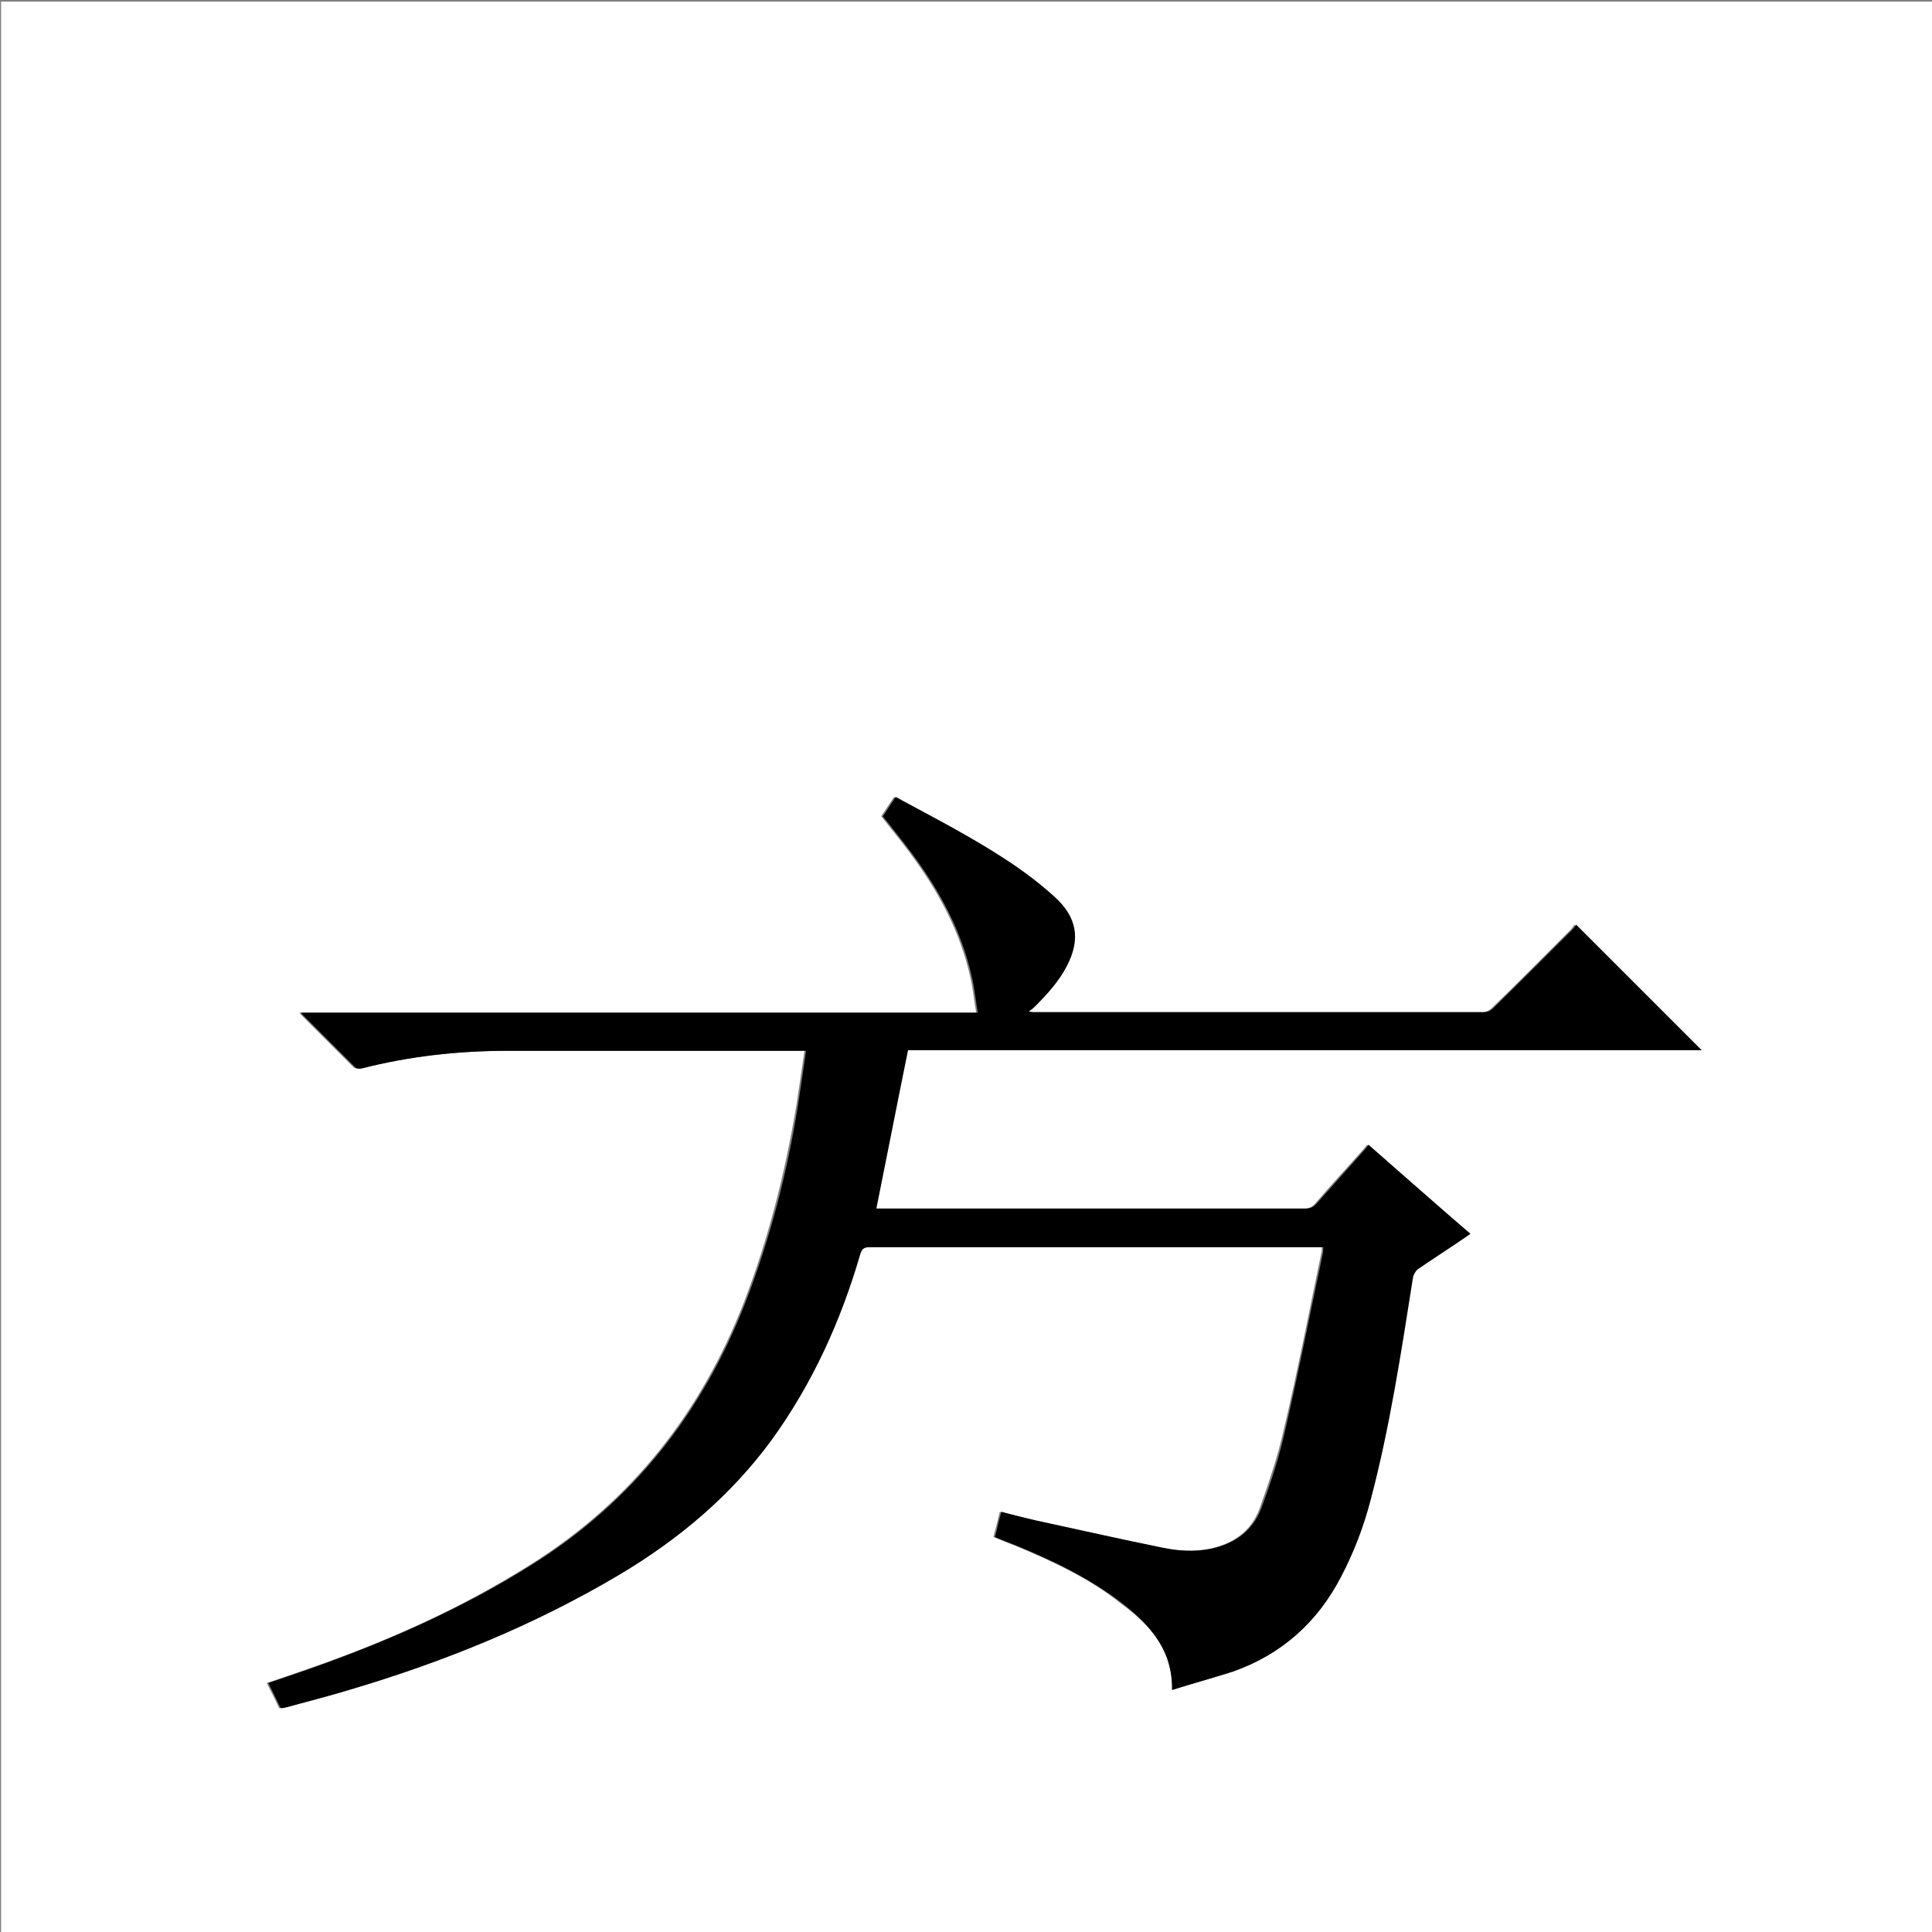 <?xml version="1.0" encoding="utf-8"?>
<!-- Generator: Adobe Illustrator 20.1.0, SVG Export Plug-In . SVG Version: 6.00 Build 0)  -->
<svg version="1.1" id="图层_1" xmlns="http://www.w3.org/2000/svg" xmlns:xlink="http://www.w3.org/1999/xlink" x="0px" y="0px"
	 viewBox="0 0 360 360" style="enable-background:new 0 0 360 360;" xml:space="preserve">
<rect x="0" y="0" width="360" height="360" fill="#808080" stroke="none"/>
<style type="text/css">
	.st0{fill:#FFFFFF;}
</style>
<g>
	<path class="st0" d="M0.2,360.5c0-120.1,0-240.2,0-360.2c120.1,0,240.2,0,360.2,0c0,120.1,0,240.2,0,360.2
		C240.4,360.5,120.3,360.5,0.2,360.5z M218.4,314.9c3.8-1.2,7.5-2.2,11-3.4c9.1-3.2,15.8-9.2,20.2-17.7c2.4-4.6,4.2-9.3,5.5-14.3
		c3.6-13.7,5.7-27.6,7.9-41.5c0.1-0.5,0.5-1.2,0.9-1.5c2.9-2,5.8-3.9,8.8-5.9c0.3-0.2,0.6-0.5,1-0.7c-6.3-5.5-12.6-11-19-16.6
		c-0.2,0.3-0.4,0.6-0.6,0.8c-3,3.4-6.1,6.7-9,10.1c-0.6,0.7-1.2,1-2.1,1c-26.1,0-52.2,0-78.4,0c-0.5,0-0.9,0-1.6,0
		c2-9.9,3.9-19.6,5.9-29.5c49.4,0,98.8,0,147.9,0c-7.8-7.8-15.5-15.5-23.4-23.4c-0.2,0.2-0.4,0.6-0.7,0.9
		c-4.9,4.9-9.8,9.9-14.8,14.7c-0.4,0.4-1.1,0.7-1.6,0.7c-28,0-55.9,0-83.9,0c-0.2,0-0.5-0.1-1-0.1c0.5-0.4,0.8-0.7,1.1-0.9
		c2.3-2.3,4.5-4.7,6-7.6c2.6-5,1.9-9.1-2.3-12.9c-5.6-5.1-12.1-9-18.7-12.7c-3.6-2-7.2-3.9-10.9-5.9c-0.9,1.3-1.6,2.4-2.4,3.6
		c1.8,2.3,3.7,4.6,5.4,6.9c5.2,7,9.3,14.5,11.2,23.1c0.5,2.1,0.7,4.3,1.1,6.6c-42.2,0-84,0-126.1,0c0.2,0.3,0.3,0.4,0.4,0.5
		c3.2,3.2,6.4,6.4,9.6,9.6c0.3,0.3,0.9,0.4,1.3,0.3c9-2.3,18.2-3.3,27.4-3.3c18,0,36,0,54,0c0.4,0,0.9,0,1.4,0
		c-0.5,3.5-1,6.8-1.5,10.1c-2.1,12.6-5.2,24.9-9.8,36.8c-8,20.5-20.9,37-39.7,48.8c-13,8.2-26.9,14.4-41.3,19.4
		c-2.6,0.9-5.2,1.8-7.9,2.7c0.8,1.6,1.6,3.1,2.3,4.7c0.5-0.1,0.8-0.1,1.2-0.2c4-1.1,7.9-2.1,11.9-3.3c17.4-5.2,34.2-11.9,49.9-21.3
		c11.1-6.6,20.9-14.7,28.5-25.2c7.7-10.5,12.9-22.2,16.5-34.6c0.3-0.9,0.6-1.3,1.7-1.3c27.7,0,55.4,0,83.2,0c0.4,0,0.9,0,1.4,0
		c0,0.5,0,0.8-0.1,1.1c-2.3,11-4.4,22-7,32.9c-1.1,5-2.8,9.9-4.5,14.7c-1.6,4.3-5,6.6-9.4,7.5c-3,0.6-6,0.4-8.9-0.2
		c-7.9-1.6-15.8-3.4-23.7-5.1c-2.1-0.5-4.2-1.1-6.4-1.6c-0.4,1.7-0.8,3.2-1.2,4.7c1.4,0.6,2.7,1.1,4,1.6c7,2.9,13.9,6.1,19.9,10.9
		C214.4,302.9,218.5,307.5,218.4,314.9z"/>
	<path d="M218.4,314.9c0.1-7.4-4-12-9.1-16c-6-4.7-12.9-8-19.9-10.9c-1.3-0.5-2.6-1-4-1.6c0.4-1.5,0.7-3.1,1.2-4.7
		c2.2,0.6,4.3,1.1,6.4,1.6c7.9,1.7,15.8,3.5,23.7,5.1c2.9,0.6,5.9,0.8,8.9,0.2c4.4-0.9,7.8-3.3,9.4-7.5c1.8-4.8,3.4-9.7,4.5-14.7
		c2.5-10.9,4.7-22,7-32.9c0.1-0.3,0-0.6,0.1-1.1c-0.5,0-0.9,0-1.4,0c-27.7,0-55.4,0-83.2,0c-1.1,0-1.4,0.4-1.7,1.3
		c-3.6,12.4-8.9,24.1-16.5,34.6c-7.7,10.5-17.4,18.6-28.5,25.2c-15.7,9.3-32.4,16.1-49.9,21.3c-3.9,1.2-7.9,2.2-11.9,3.3
		c-0.4,0.1-0.8,0.2-1.2,0.2c-0.8-1.6-1.5-3.1-2.3-4.7c2.7-0.9,5.3-1.8,7.9-2.7c14.4-5.1,28.3-11.2,41.3-19.4
		c18.8-11.8,31.7-28.3,39.7-48.8c4.6-11.9,7.8-24.2,9.8-36.8c0.5-3.3,1-6.6,1.5-10.1c-0.6,0-1,0-1.4,0c-18,0-36,0-54,0
		c-9.3,0-18.4,1-27.4,3.3c-0.4,0.1-1.1,0-1.3-0.3c-3.2-3.2-6.4-6.4-9.6-9.6c-0.1-0.1-0.2-0.2-0.4-0.5c42.1,0,83.9,0,126.1,0
		c-0.4-2.3-0.6-4.5-1.1-6.6c-1.9-8.6-6-16.1-11.2-23.1c-1.7-2.3-3.6-4.6-5.4-6.9c0.8-1.1,1.5-2.3,2.4-3.6c3.7,2,7.3,3.9,10.9,5.9
		c6.6,3.7,13.1,7.6,18.7,12.7c4.2,3.8,4.9,7.9,2.3,12.9c-1.5,2.9-3.7,5.3-6,7.6c-0.3,0.3-0.6,0.5-1.1,0.9c0.5,0.1,0.8,0.1,1,0.1
		c28,0,55.9,0,83.9,0c0.6,0,1.2-0.3,1.6-0.7c5-4.9,9.9-9.8,14.8-14.7c0.3-0.3,0.6-0.7,0.7-0.9c7.9,7.9,15.7,15.7,23.4,23.4
		c-49.2,0-98.5,0-147.9,0c-2,9.8-3.9,19.6-5.9,29.5c0.7,0,1.1,0,1.6,0c26.1,0,52.2,0,78.4,0c0.9,0,1.5-0.3,2.1-1c3-3.4,6-6.7,9-10.1
		c0.2-0.2,0.4-0.5,0.6-0.8c6.4,5.6,12.6,11.1,19,16.6c-0.4,0.3-0.7,0.5-1,0.7c-2.9,2-5.9,3.9-8.8,5.9c-0.4,0.3-0.8,1-0.9,1.5
		c-2.2,13.9-4.3,27.9-7.9,41.5c-1.3,5-3.1,9.7-5.5,14.3c-4.4,8.5-11.1,14.5-20.2,17.7C225.9,312.7,222.2,313.7,218.4,314.9z"/>
</g>
</svg>
